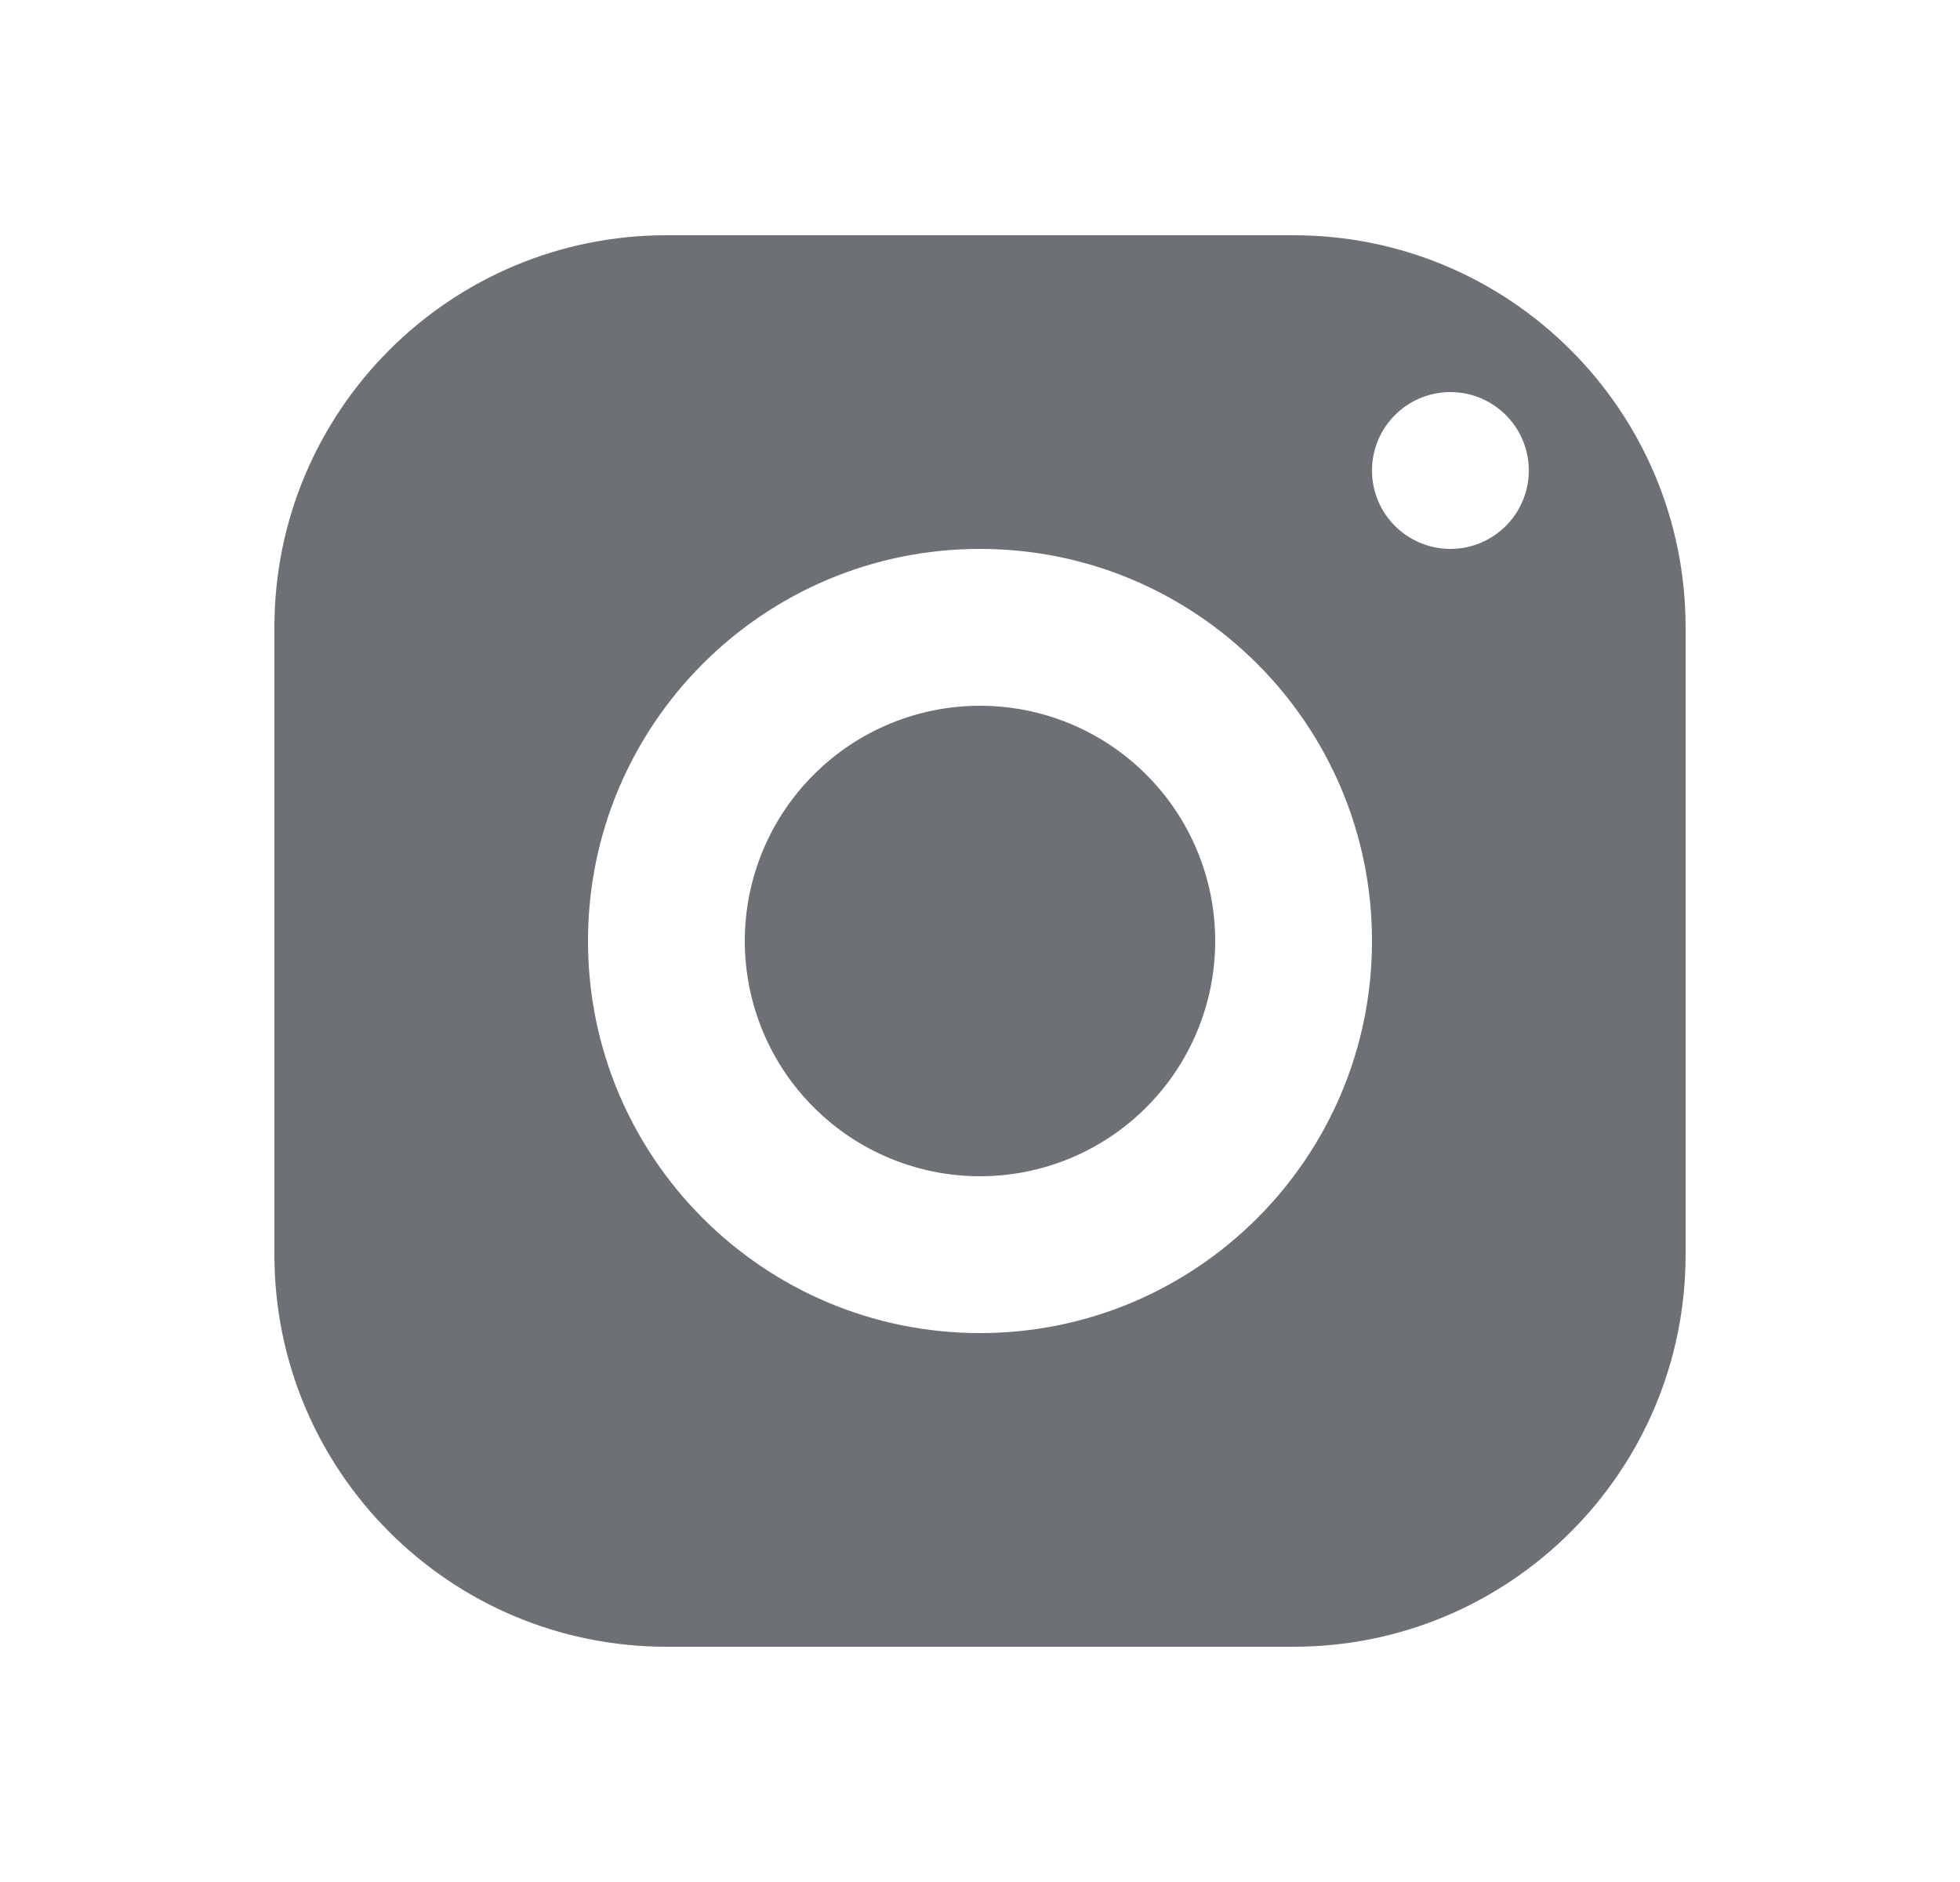 <svg width="25" height="24" viewBox="0 0 25 24" fill="none" xmlns="http://www.w3.org/2000/svg">
<path d="M8.5 3C5.739 3 3.5 5.239 3.5 8V16C3.5 18.761 5.739 21 8.5 21H16.5C19.261 21 21.5 18.761 21.5 16V8C21.5 5.239 19.261 3 16.5 3H8.5ZM18.5 5C19.052 5 19.5 5.448 19.5 6C19.5 6.552 19.052 7 18.5 7C17.948 7 17.5 6.552 17.5 6C17.5 5.448 17.948 5 18.5 5ZM12.5 7C15.261 7 17.5 9.239 17.5 12C17.5 14.761 15.261 17 12.5 17C9.739 17 7.5 14.761 7.5 12C7.5 9.239 9.739 7 12.5 7ZM12.5 9C11.704 9 10.941 9.316 10.379 9.879C9.816 10.441 9.5 11.204 9.5 12C9.5 12.796 9.816 13.559 10.379 14.121C10.941 14.684 11.704 15 12.5 15C13.296 15 14.059 14.684 14.621 14.121C15.184 13.559 15.5 12.796 15.5 12C15.5 11.204 15.184 10.441 14.621 9.879C14.059 9.316 13.296 9 12.5 9Z" fill="#6D7175"/>
</svg>
